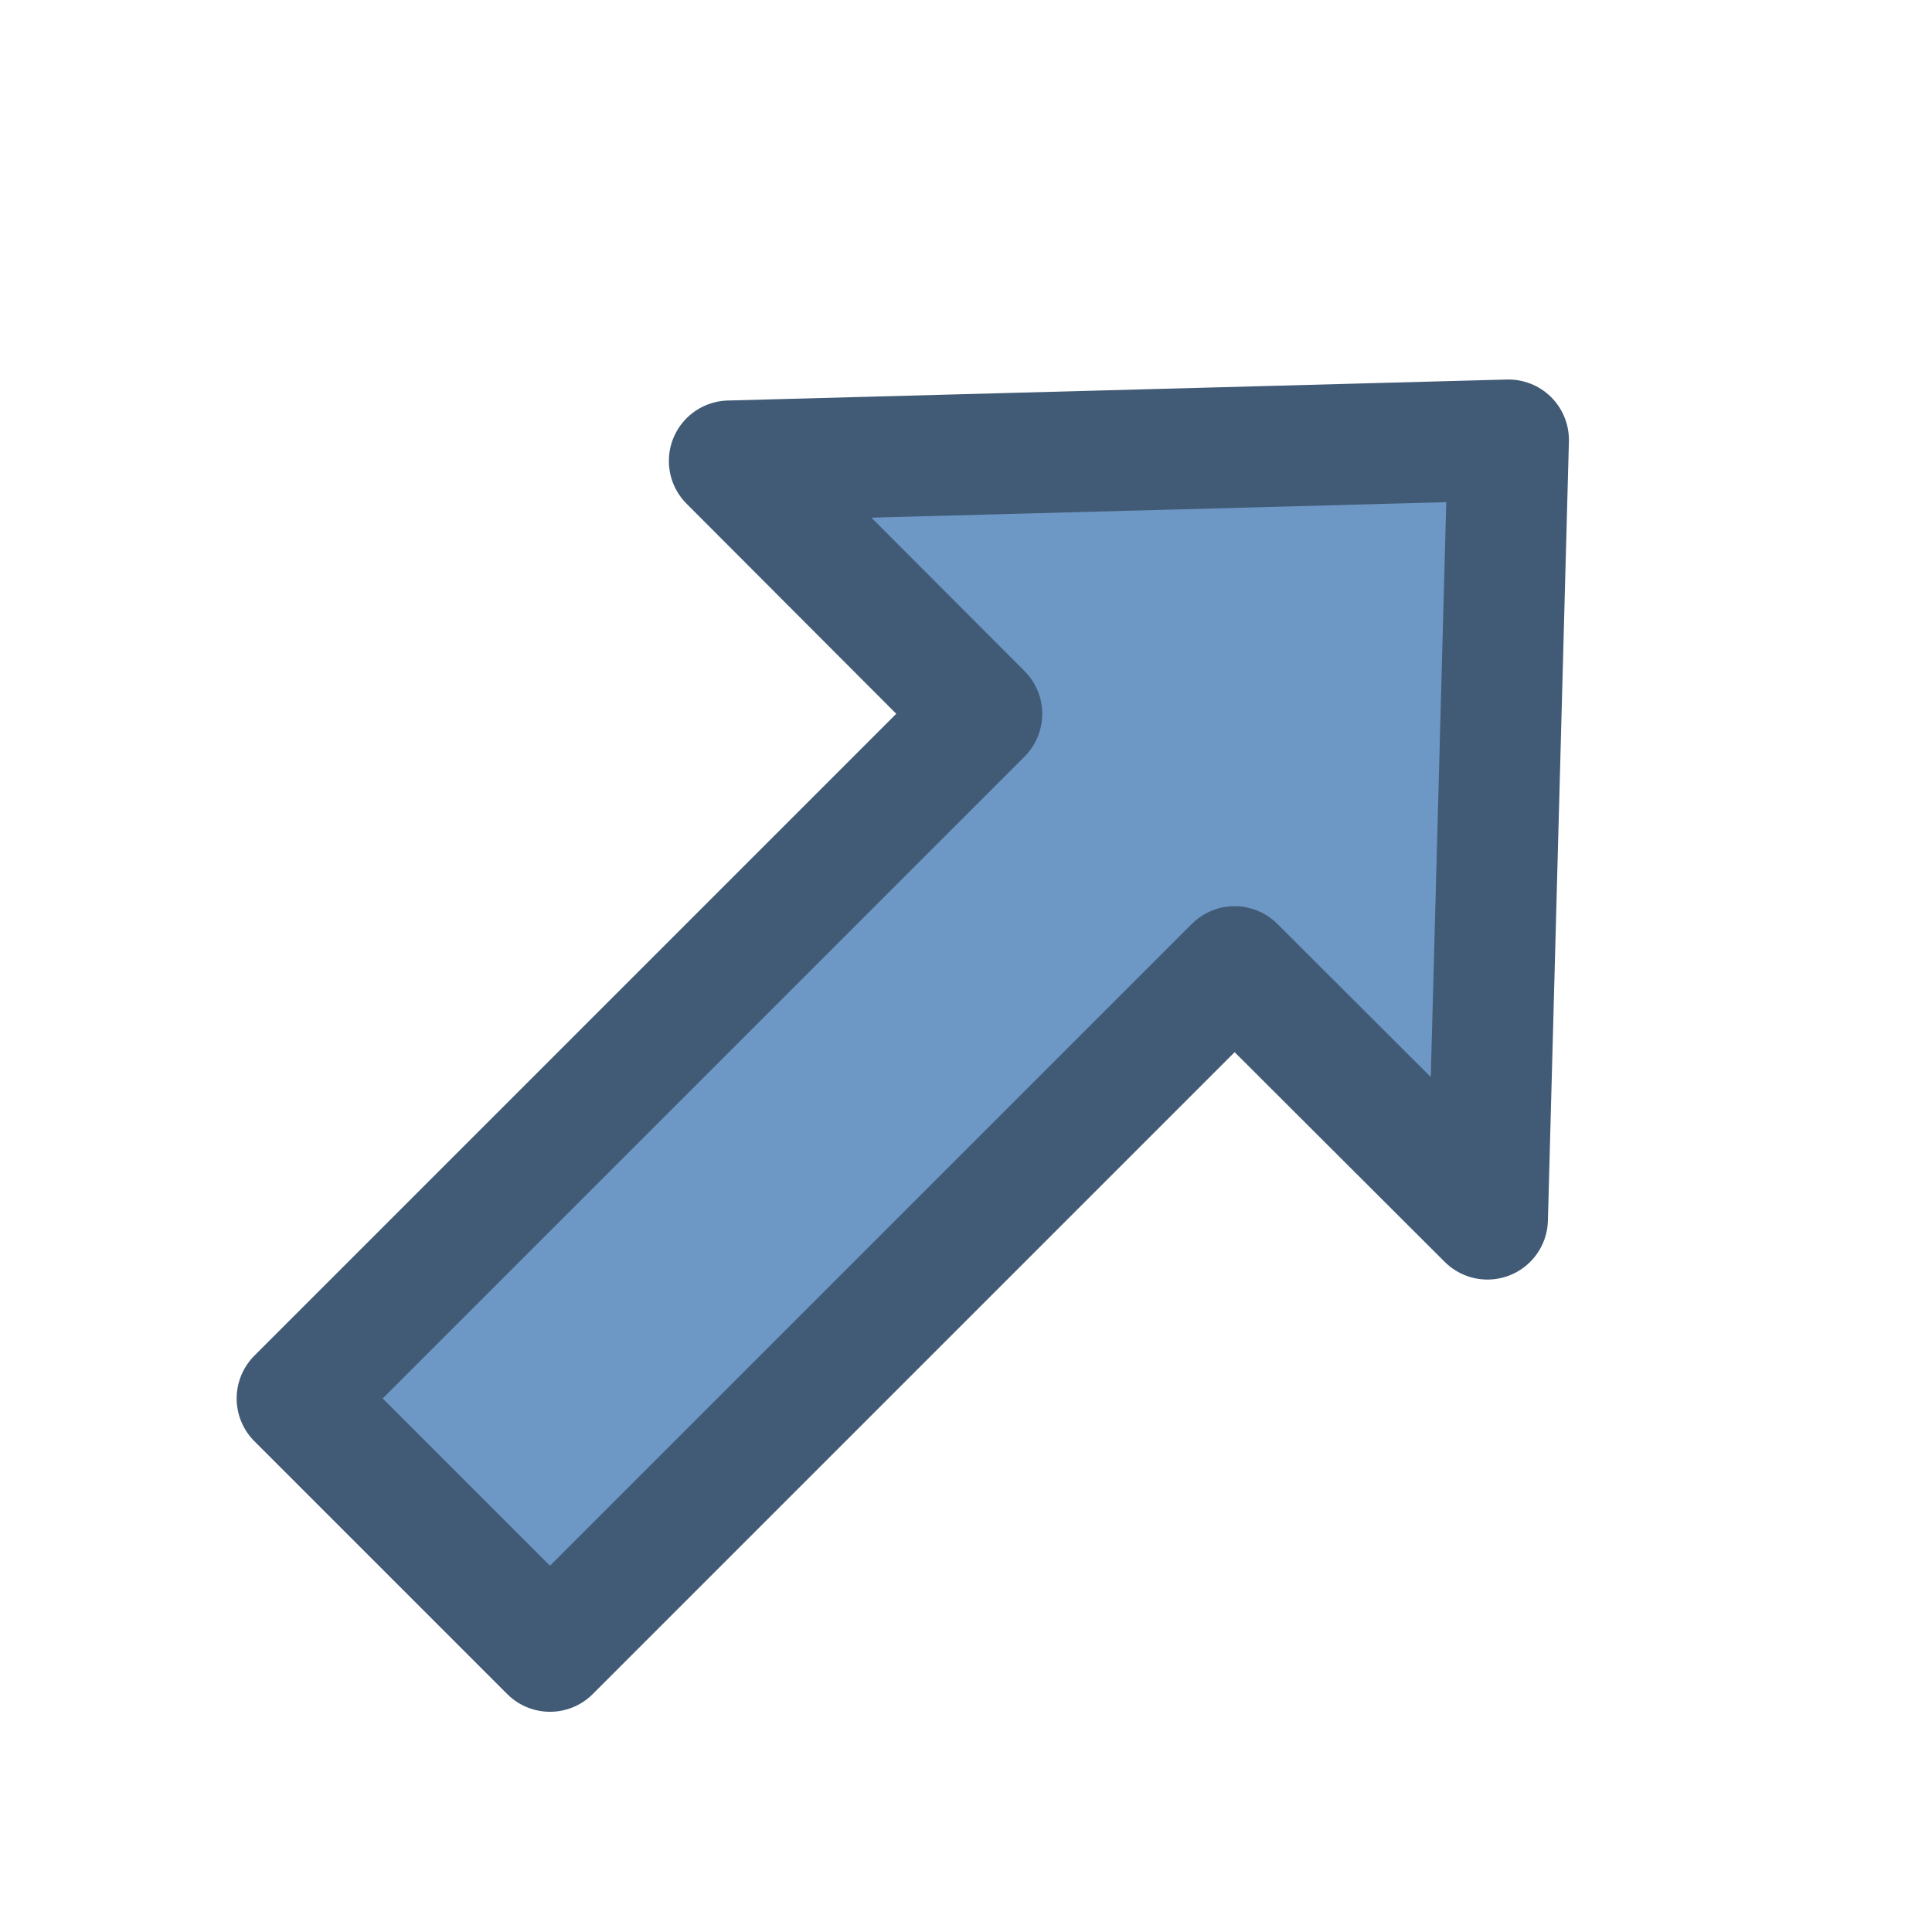<?xml version="1.0" encoding="UTF-8" standalone="no"?>
<svg
   xmlns:dc="http://purl.org/dc/elements/1.1/"
   xmlns:cc="http://creativecommons.org/ns#"
   xmlns:rdf="http://www.w3.org/1999/02/22-rdf-syntax-ns#"
   xmlns:svg="http://www.w3.org/2000/svg"
   xmlns="http://www.w3.org/2000/svg"
   xmlns:sodipodi="http://sodipodi.sourceforge.net/DTD/sodipodi-0.dtd"
   xmlns:inkscape="http://www.inkscape.org/namespaces/inkscape"
   height="16"
   viewBox="0 0 4.233 4.233"
   width="16"
   id="svg2"
   version="1.1"
   inkscape:version="0.91 r13725"
   sodipodi:docname="arrow_5.svg">
  <defs
     id="defs20" />
  <sodipodi:namedview
     pagecolor="#ffffff"
     bordercolor="#666666"
     borderopacity="1"
     objecttolerance="10"
     gridtolerance="10"
     guidetolerance="10"
     inkscape:pageopacity="0"
     inkscape:pageshadow="2"
     inkscape:window-width="1920"
     inkscape:window-height="1004"
     id="namedview18"
     showgrid="false"
     inkscape:zoom="29.5"
     inkscape:cx="6.1576738"
     inkscape:cy="6.9675691"
     inkscape:window-x="-4"
     inkscape:window-y="1196"
     inkscape:window-maximized="1"
     inkscape:current-layer="svg2" />
  <path
     inkscape:connector-curvature="0"
     d="M 3.305,0.964 3.259,2.671 2.705,2.118 1.205,3.618 0.651,3.064 2.151,1.564 1.598,1.01 Z"
     style="fill:#6d97c4;fill-rule:evenodd;stroke:#415a75;stroke-width:0.265;stroke-linecap:round;stroke-linejoin:round"
     id="path16-9" />
</svg>
